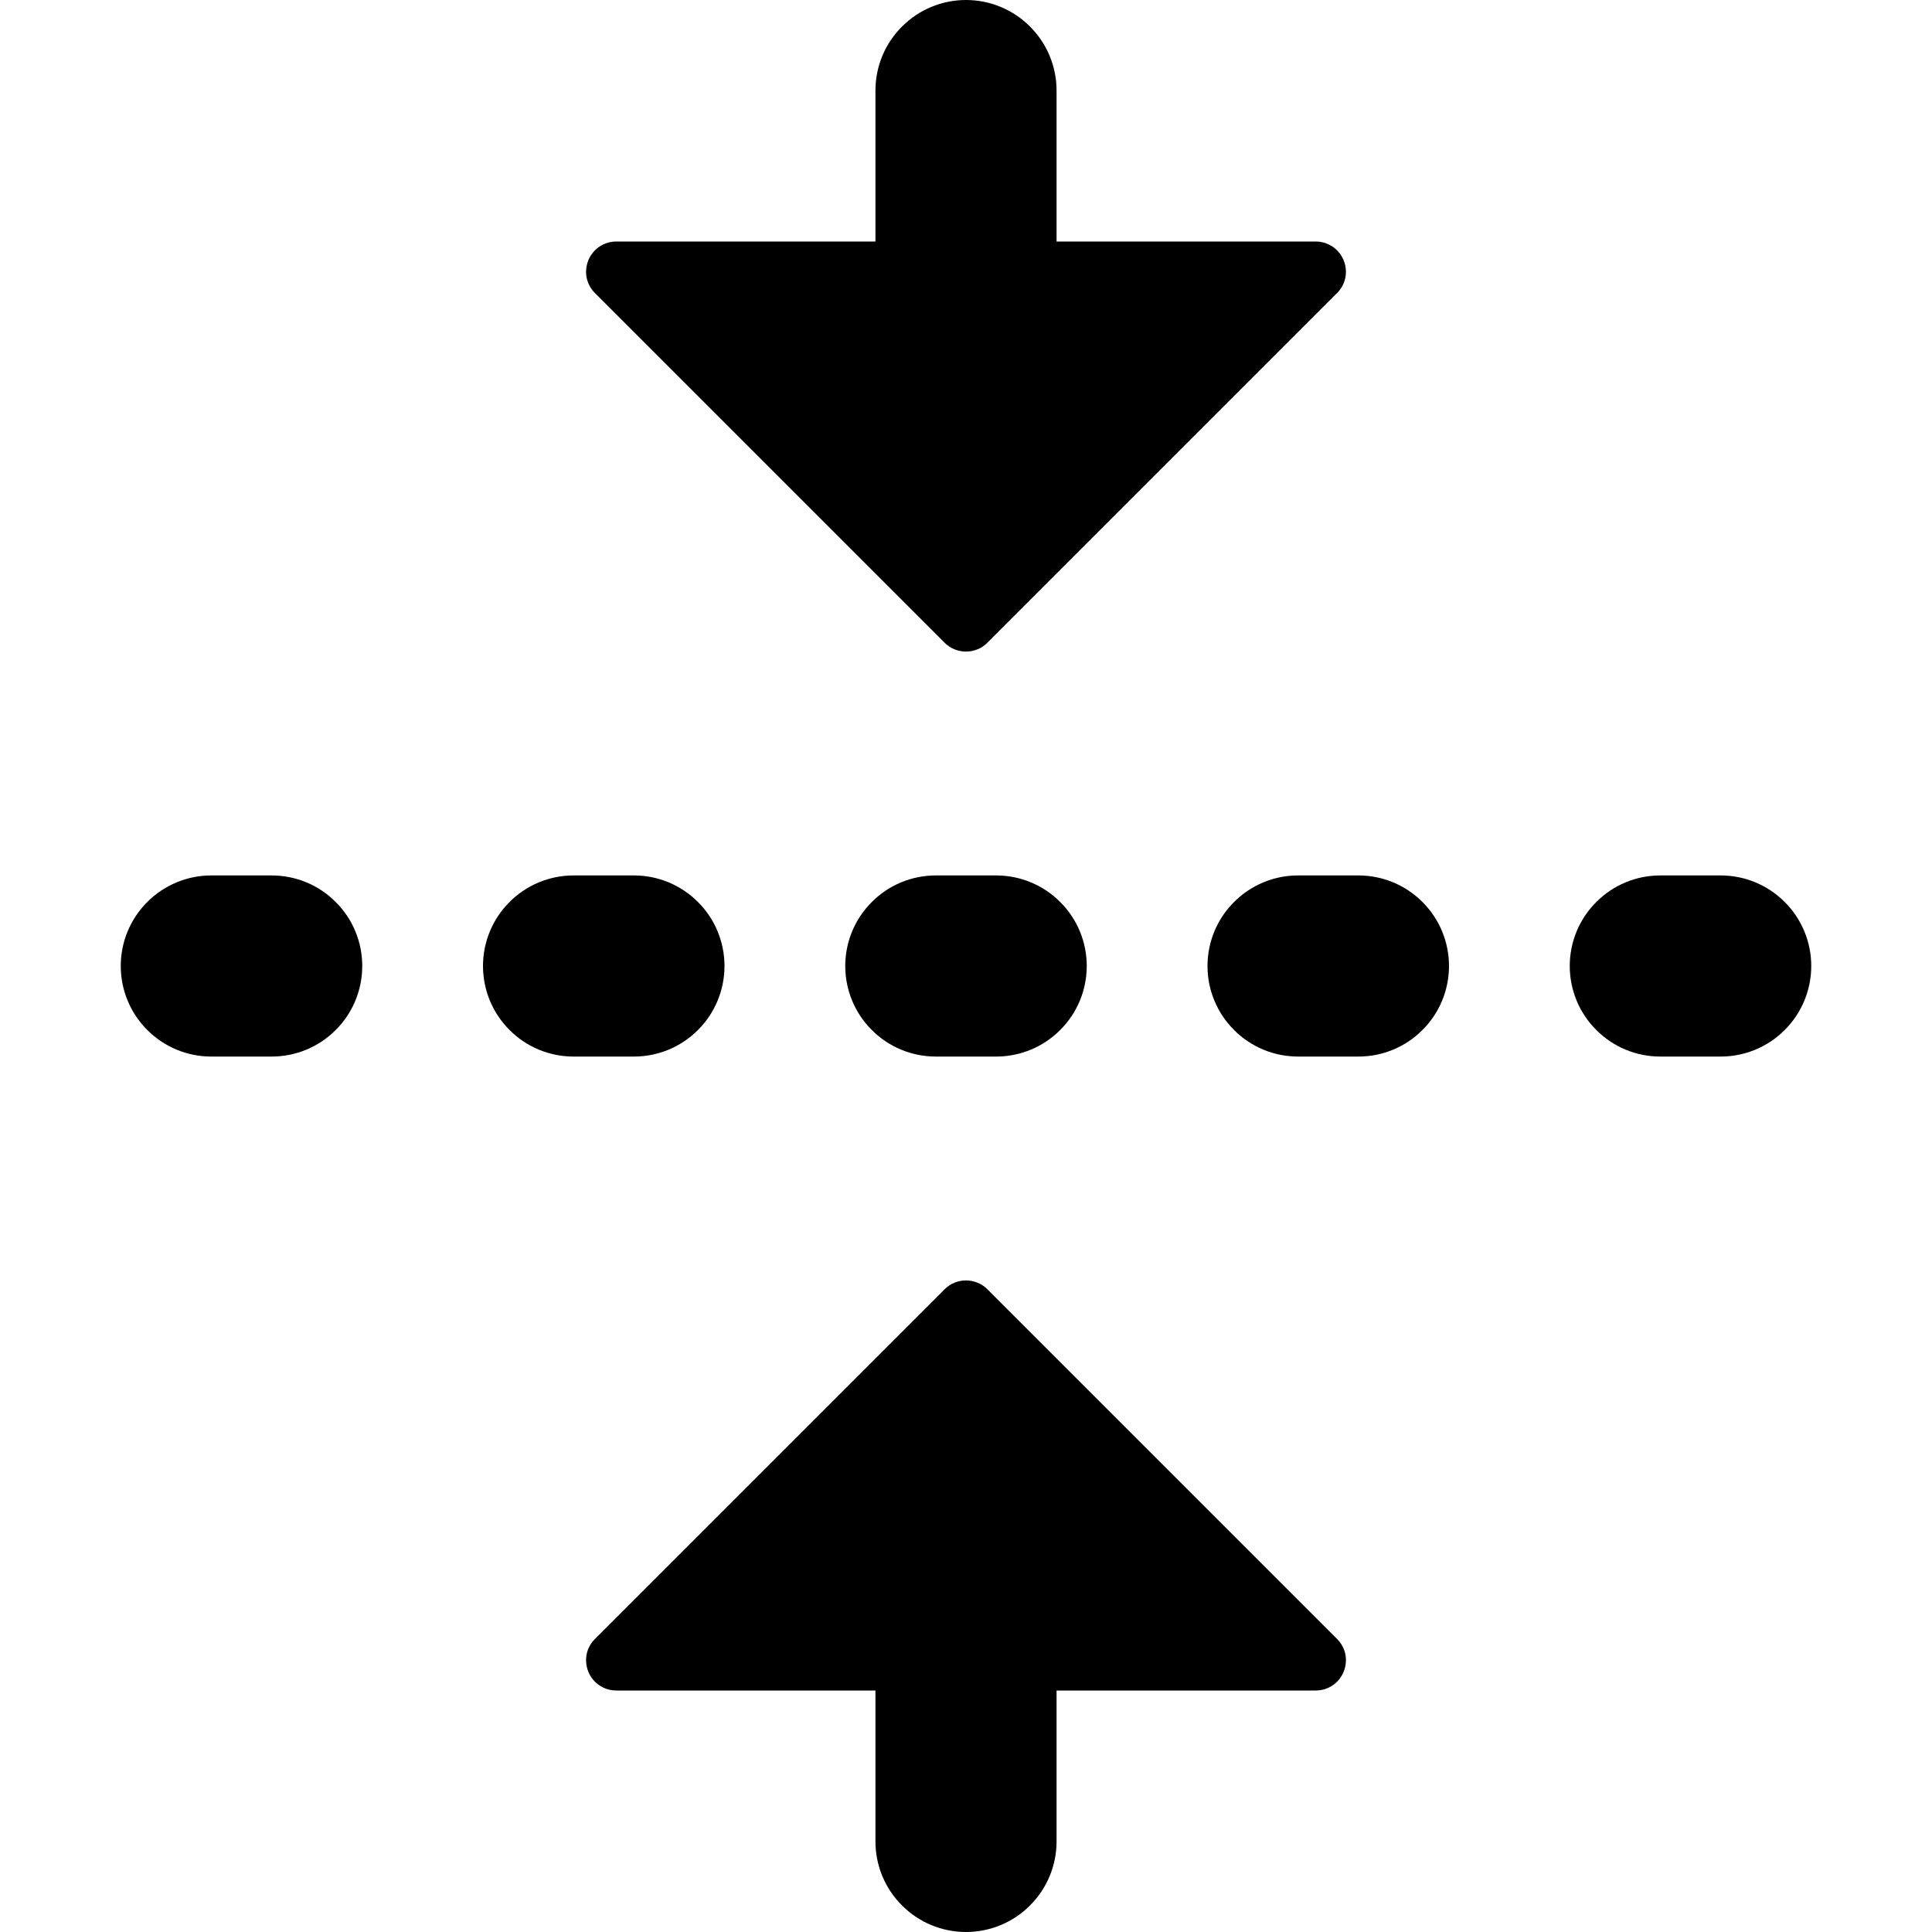 <svg width="16" height="16" viewBox="0 0 16 16" fill="none" xmlns="http://www.w3.org/2000/svg">
<path d="M10.896 2H8.75V0.75C8.75 0.551 8.671 0.36 8.53 0.22C8.39 0.079 8.199 0 8 0C7.801 0 7.61 0.079 7.47 0.22C7.329 0.36 7.25 0.551 7.25 0.75V2H5.104C5.054 2 5.006 2.015 4.965 2.042C4.924 2.069 4.892 2.109 4.873 2.154C4.854 2.2 4.849 2.25 4.858 2.299C4.868 2.347 4.892 2.392 4.927 2.427L7.823 5.323C7.846 5.346 7.874 5.365 7.904 5.377C7.935 5.39 7.967 5.396 8 5.396C8.033 5.396 8.065 5.39 8.096 5.377C8.126 5.365 8.154 5.346 8.177 5.323L11.073 2.427C11.108 2.392 11.132 2.347 11.142 2.299C11.151 2.25 11.146 2.2 11.127 2.154C11.108 2.109 11.076 2.069 11.035 2.042C10.994 2.015 10.945 2 10.896 2ZM8.75 15.25C8.75 15.449 8.671 15.64 8.53 15.78C8.39 15.921 8.199 16 8 16C7.801 16 7.61 15.921 7.47 15.78C7.329 15.64 7.25 15.449 7.25 15.25V14H5.104C5.054 14 5.006 13.986 4.965 13.958C4.924 13.931 4.892 13.892 4.873 13.846C4.854 13.8 4.849 13.75 4.858 13.701C4.868 13.652 4.892 13.608 4.927 13.573L7.823 10.677C7.846 10.654 7.874 10.635 7.904 10.623C7.935 10.61 7.967 10.604 8 10.604C8.033 10.604 8.065 10.61 8.096 10.623C8.126 10.635 8.154 10.654 8.177 10.677L11.073 13.573C11.108 13.608 11.132 13.652 11.142 13.701C11.151 13.75 11.146 13.8 11.127 13.846C11.108 13.892 11.076 13.931 11.035 13.958C10.994 13.986 10.945 14 10.896 14H8.75V15.25ZM2.25 8.75C2.449 8.75 2.64 8.671 2.78 8.53C2.921 8.39 3 8.199 3 8C3 7.801 2.921 7.61 2.78 7.47C2.64 7.329 2.449 7.25 2.25 7.25H1.75C1.551 7.25 1.36 7.329 1.22 7.47C1.079 7.61 1 7.801 1 8C1 8.199 1.079 8.39 1.22 8.53C1.36 8.671 1.551 8.75 1.75 8.75H2.25ZM6 8C6 8.199 5.921 8.39 5.78 8.53C5.64 8.671 5.449 8.75 5.25 8.75H4.75C4.551 8.75 4.36 8.671 4.22 8.53C4.079 8.39 4 8.199 4 8C4 7.801 4.079 7.61 4.22 7.47C4.36 7.329 4.551 7.25 4.75 7.25H5.25C5.449 7.25 5.64 7.329 5.78 7.47C5.921 7.61 6 7.801 6 8ZM8.25 8.75C8.449 8.75 8.64 8.671 8.78 8.53C8.921 8.39 9 8.199 9 8C9 7.801 8.921 7.61 8.78 7.47C8.64 7.329 8.449 7.25 8.25 7.25H7.75C7.551 7.25 7.36 7.329 7.22 7.47C7.079 7.61 7 7.801 7 8C7 8.199 7.079 8.39 7.22 8.53C7.36 8.671 7.551 8.75 7.75 8.75H8.25ZM12 8C12 8.199 11.921 8.39 11.78 8.53C11.64 8.671 11.449 8.75 11.25 8.75H10.75C10.551 8.75 10.36 8.671 10.22 8.53C10.079 8.39 10 8.199 10 8C10 7.801 10.079 7.61 10.22 7.47C10.36 7.329 10.551 7.25 10.75 7.25H11.25C11.449 7.25 11.64 7.329 11.78 7.47C11.921 7.61 12 7.801 12 8ZM14.25 8.75C14.449 8.75 14.64 8.671 14.78 8.53C14.921 8.39 15 8.199 15 8C15 7.801 14.921 7.61 14.78 7.47C14.64 7.329 14.449 7.25 14.25 7.25H13.75C13.551 7.25 13.36 7.329 13.22 7.47C13.079 7.61 13 7.801 13 8C13 8.199 13.079 8.39 13.22 8.53C13.36 8.671 13.551 8.75 13.75 8.75H14.25Z" fill="black"/>
</svg>

